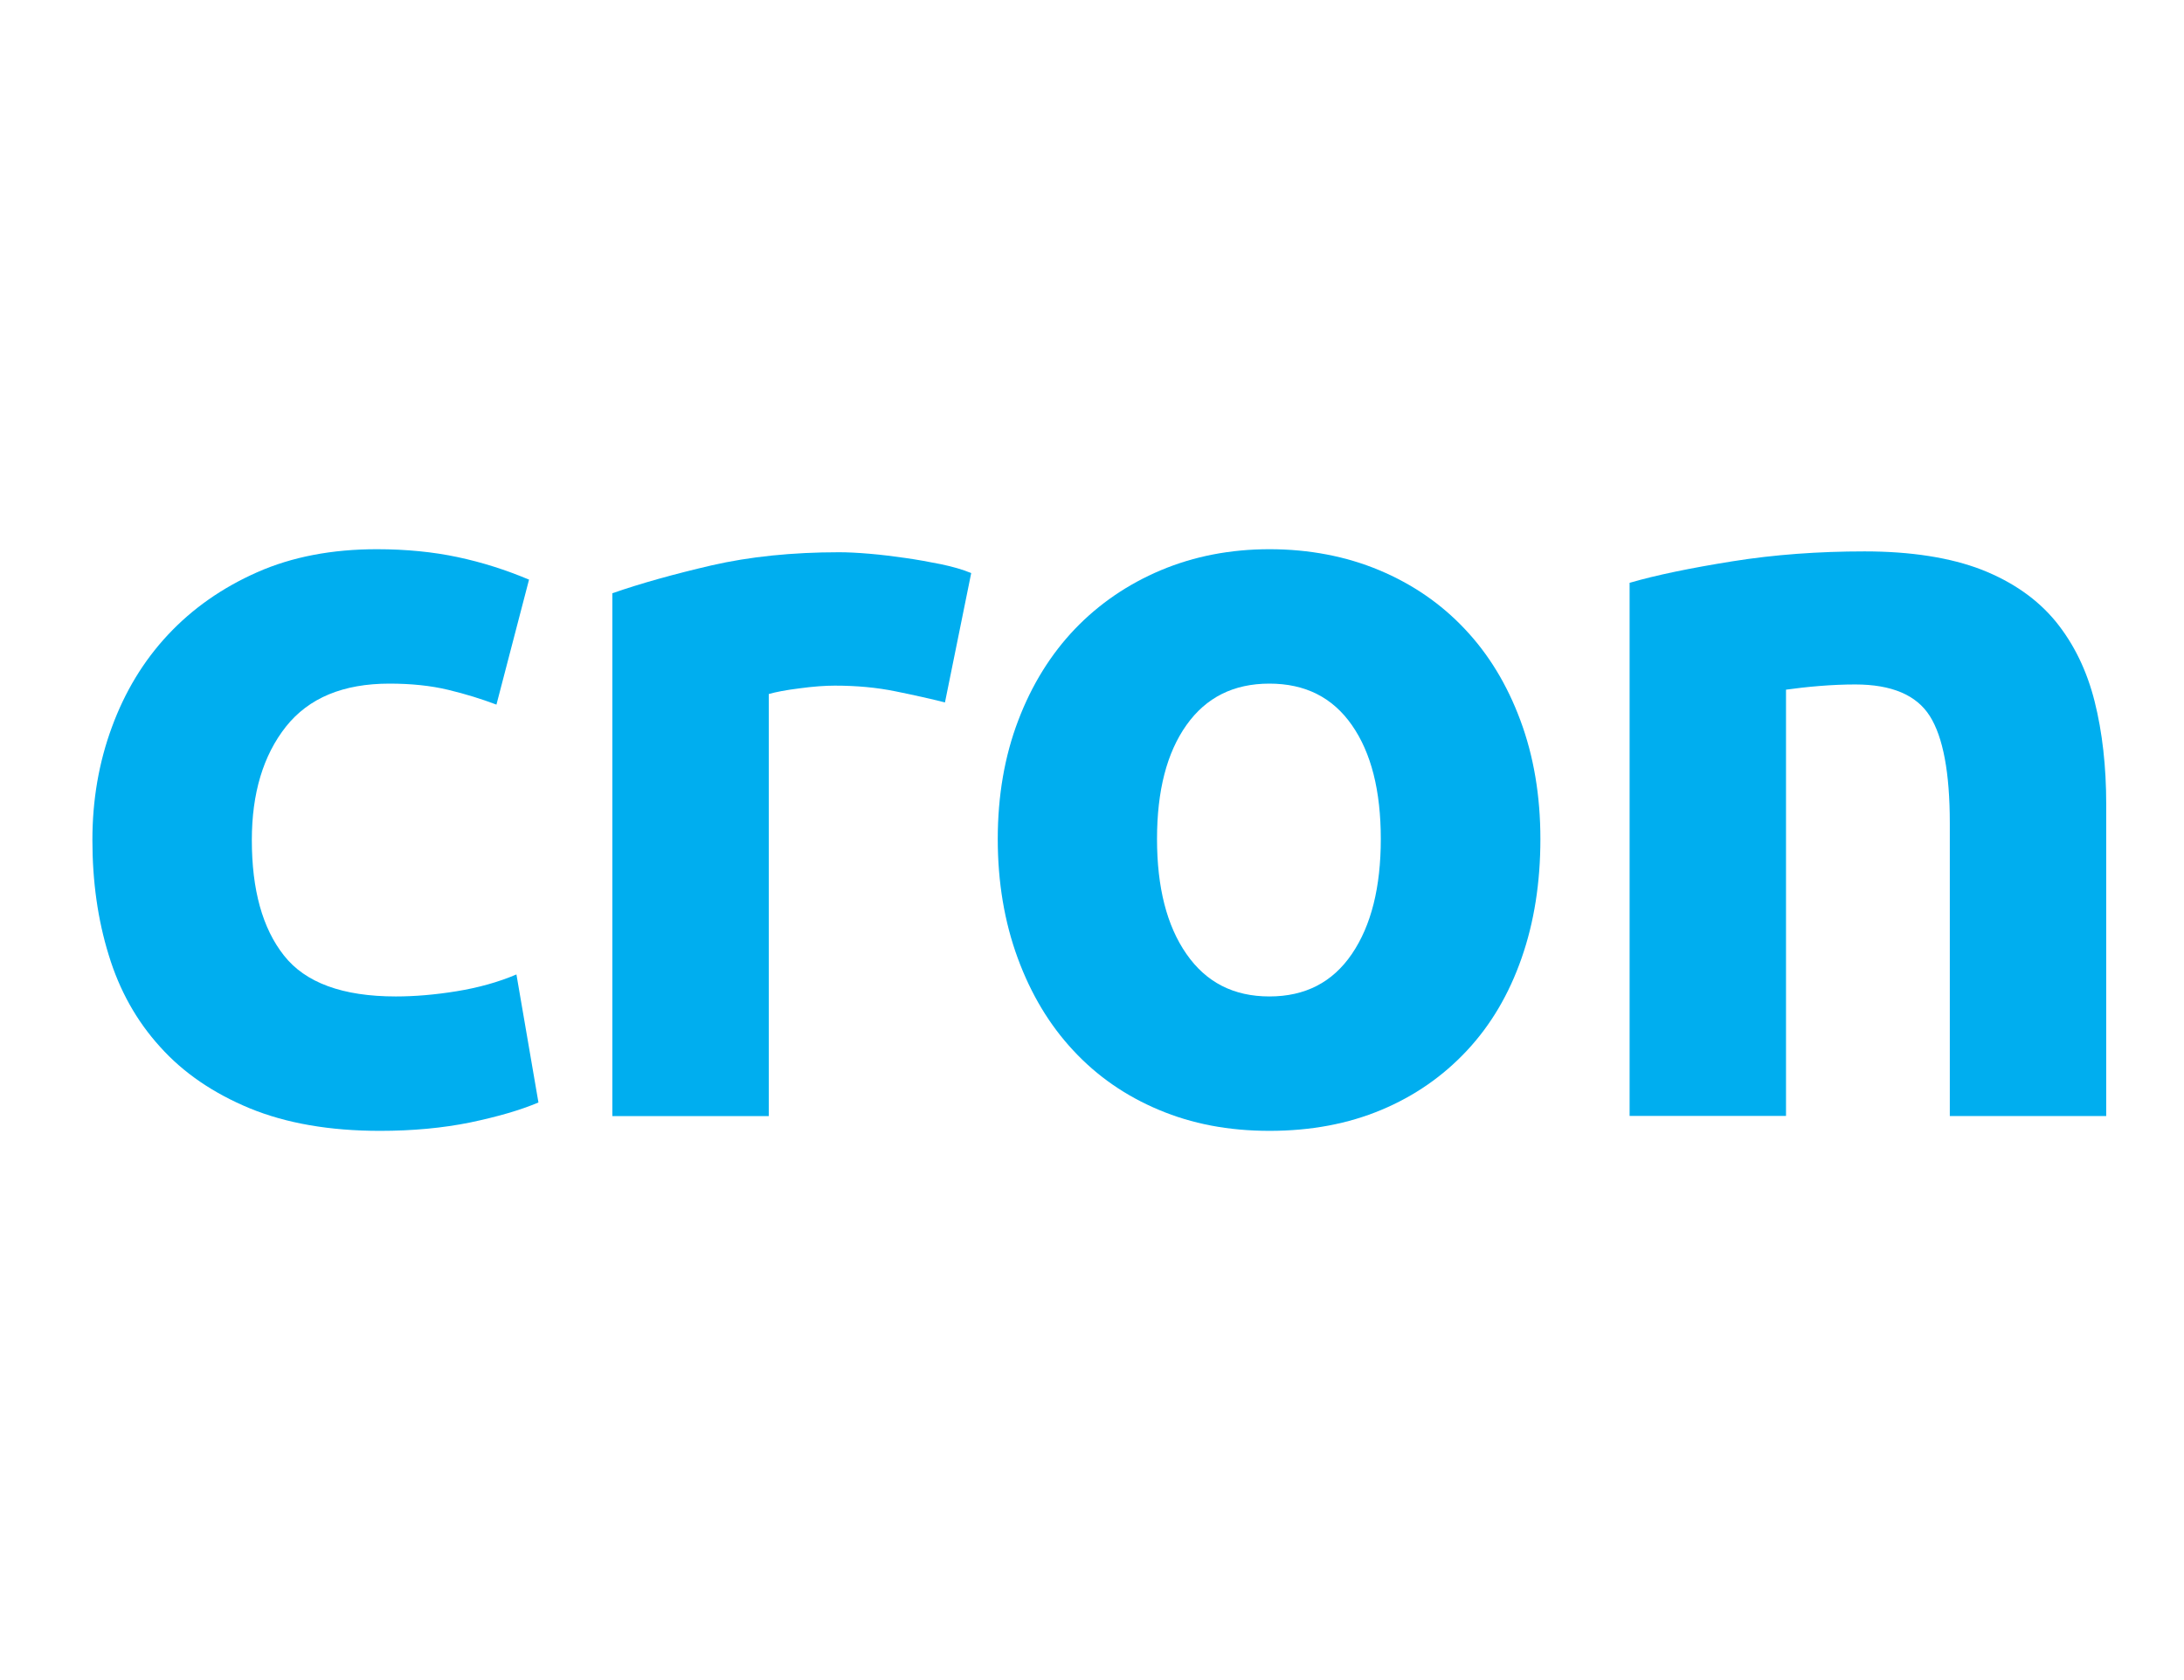 <?xml version="1.0" encoding="UTF-8"?>
<svg id="Layer_2" data-name="Layer 2" xmlns="http://www.w3.org/2000/svg" viewBox="0 0 130 100">
  <defs>
    <style>
      .cls-1 {
        fill: #00aeef;
      }
    </style>
  </defs>
  <g id="Layer_1-2" data-name="Layer 1">
    <g>
      <path class="cls-1" d="m5.5,50c0-2.37.38-4.61,1.16-6.72.77-2.1,1.88-3.94,3.34-5.5,1.46-1.56,3.23-2.8,5.31-3.72,2.08-.92,4.46-1.37,7.12-1.37,1.75,0,3.35.16,4.81.47,1.46.31,2.87.76,4.25,1.34l-1.94,7.44c-.87-.33-1.83-.63-2.87-.88-1.04-.25-2.21-.37-3.5-.37-2.75,0-4.8.85-6.16,2.56-1.35,1.71-2.03,3.96-2.03,6.75,0,2.96.63,5.25,1.91,6.87,1.27,1.62,3.49,2.44,6.66,2.44,1.12,0,2.33-.1,3.62-.31,1.29-.21,2.48-.54,3.56-1l1.31,7.62c-1.08.46-2.44.85-4.06,1.19-1.62.33-3.42.5-5.37.5-3,0-5.58-.45-7.75-1.34-2.17-.9-3.95-2.11-5.34-3.66-1.4-1.54-2.42-3.36-3.06-5.47-.65-2.1-.97-4.38-.97-6.84Z"/>
      <path class="cls-1" d="m56.25,41.81c-.83-.21-1.81-.43-2.94-.66-1.12-.23-2.33-.34-3.62-.34-.58,0-1.28.05-2.09.16-.81.1-1.43.22-1.84.34v25.12h-9.31v-31.12c1.67-.58,3.63-1.13,5.91-1.66,2.27-.52,4.8-.78,7.59-.78.5,0,1.1.03,1.81.09.71.06,1.42.15,2.12.25.71.1,1.42.23,2.12.37.71.15,1.31.32,1.81.53l-1.56,7.69Z"/>
      <path class="cls-1" d="m91.69,49.94c0,2.58-.37,4.95-1.12,7.09-.75,2.15-1.83,3.98-3.25,5.5-1.42,1.52-3.11,2.7-5.09,3.53-1.98.83-4.2,1.25-6.66,1.25s-4.62-.42-6.59-1.25c-1.98-.83-3.68-2.01-5.09-3.53-1.42-1.52-2.52-3.35-3.31-5.5-.79-2.15-1.19-4.51-1.19-7.09s.41-4.94,1.22-7.06c.81-2.13,1.94-3.94,3.37-5.44,1.44-1.5,3.15-2.67,5.12-3.5,1.98-.83,4.13-1.25,6.47-1.25s4.55.42,6.53,1.25c1.98.83,3.68,2,5.09,3.5,1.42,1.5,2.52,3.31,3.31,5.44.79,2.12,1.19,4.48,1.19,7.06Zm-9.5,0c0-2.88-.57-5.13-1.72-6.78-1.15-1.65-2.78-2.47-4.91-2.47s-3.77.82-4.94,2.47c-1.17,1.65-1.75,3.91-1.75,6.78s.58,5.16,1.75,6.84c1.17,1.69,2.81,2.53,4.94,2.53s3.76-.84,4.91-2.53c1.15-1.69,1.72-3.97,1.72-6.84Z"/>
      <path class="cls-1" d="m97,34.69c1.58-.46,3.62-.88,6.12-1.28,2.5-.4,5.12-.59,7.87-.59s5.11.37,6.97,1.09c1.85.73,3.32,1.76,4.41,3.09,1.08,1.33,1.85,2.92,2.31,4.75.46,1.83.69,3.88.69,6.12v18.56h-9.31v-17.44c0-3-.4-5.12-1.19-6.37-.79-1.25-2.27-1.88-4.44-1.88-.67,0-1.37.03-2.12.09-.75.06-1.42.14-2,.22v25.37h-9.31v-31.75Z"/>
    </g>
  </g>
</svg>